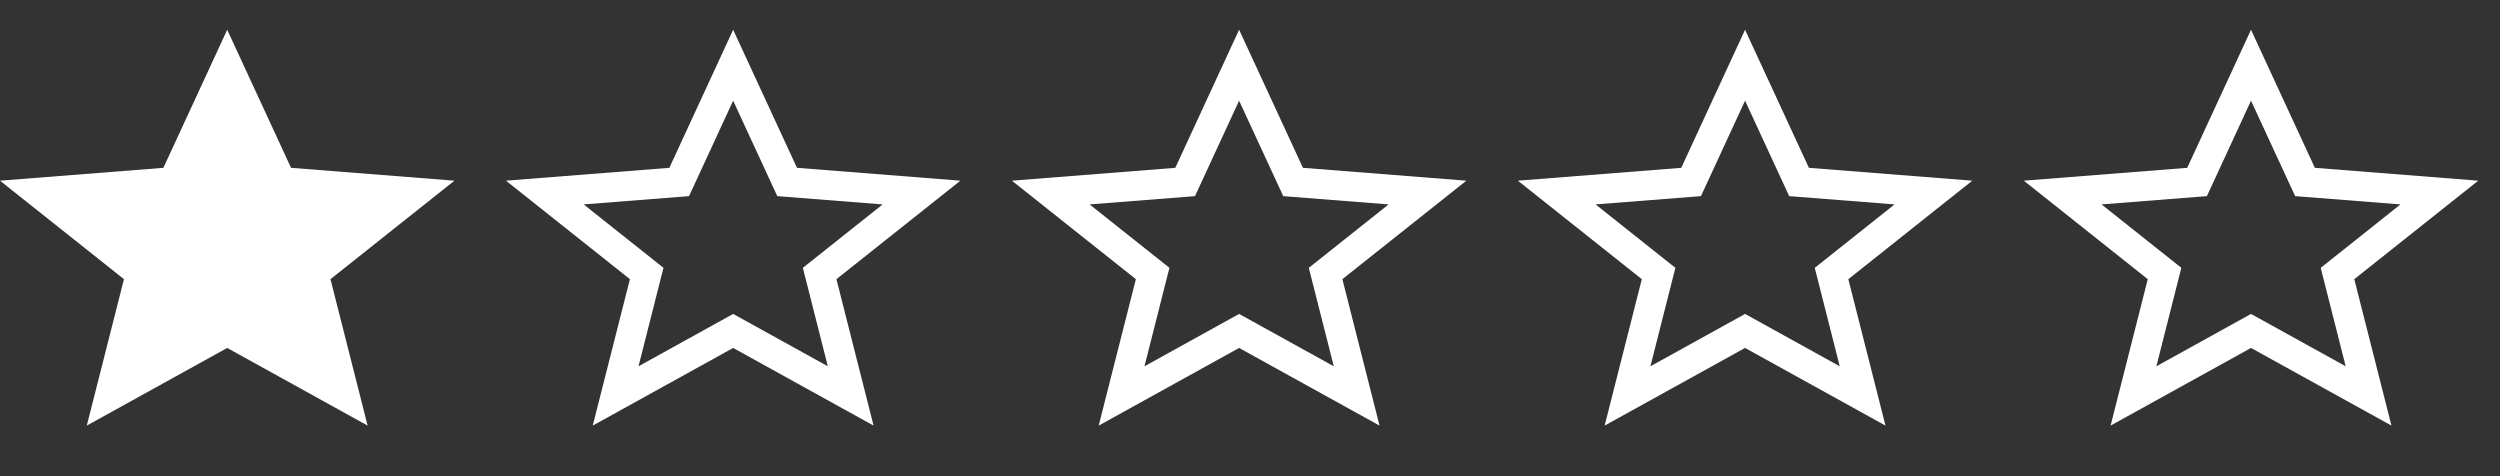 <svg width="84" height="16" viewBox="0 0 84 16" fill="none" xmlns="http://www.w3.org/2000/svg">
<rect x="0" y="0" width="84" height="16" fill="#333333" stroke="none"/>
<path d="M7.634 11.691L12.352 14.3L11.104 9.38L15.269 6.071L9.779 5.639L7.634 1L5.49 5.639L0 6.071L4.165 9.38L2.916 14.3L7.634 11.691Z" fill="white"/>
<path fill-rule="evenodd" clip-rule="evenodd" d="M24.634 10.548L27.815 12.307L26.976 8.999L29.657 6.868L26.117 6.59L24.634 3.383L23.152 6.59L19.611 6.868L22.293 8.999L21.454 12.307L24.634 10.548ZM19.916 14.3L21.165 9.38L17 6.071L22.49 5.639L24.634 1L26.779 5.639L32.269 6.071L28.104 9.38L29.352 14.3L24.634 11.691L19.916 14.3Z" fill="white"/>
<path fill-rule="evenodd" clip-rule="evenodd" d="M41.634 10.548L44.815 12.307L43.976 8.999L46.657 6.868L43.117 6.59L41.634 3.383L40.152 6.59L36.611 6.868L39.293 8.999L38.454 12.307L41.634 10.548ZM36.916 14.3L38.165 9.38L34 6.071L39.49 5.639L41.634 1L43.779 5.639L49.269 6.071L45.104 9.38L46.352 14.3L41.634 11.691L36.916 14.3Z" fill="white"/>
<path fill-rule="evenodd" clip-rule="evenodd" d="M58.634 10.548L61.815 12.307L60.976 8.999L63.657 6.868L60.117 6.59L58.634 3.383L57.152 6.59L53.611 6.868L56.293 8.999L55.454 12.307L58.634 10.548ZM53.916 14.3L55.165 9.38L51 6.071L56.49 5.639L58.634 1L60.779 5.639L66.269 6.071L62.104 9.38L63.352 14.3L58.634 11.691L53.916 14.3Z" fill="white"/>
<path fill-rule="evenodd" clip-rule="evenodd" d="M75.634 10.548L78.815 12.307L77.976 8.999L80.657 6.868L77.117 6.59L75.634 3.383L74.152 6.59L70.611 6.868L73.293 8.999L72.454 12.307L75.634 10.548ZM70.916 14.3L72.165 9.38L68 6.071L73.49 5.639L75.634 1L77.779 5.639L83.269 6.071L79.104 9.38L80.353 14.3L75.634 11.691L70.916 14.3Z" fill="white"/>
</svg>
